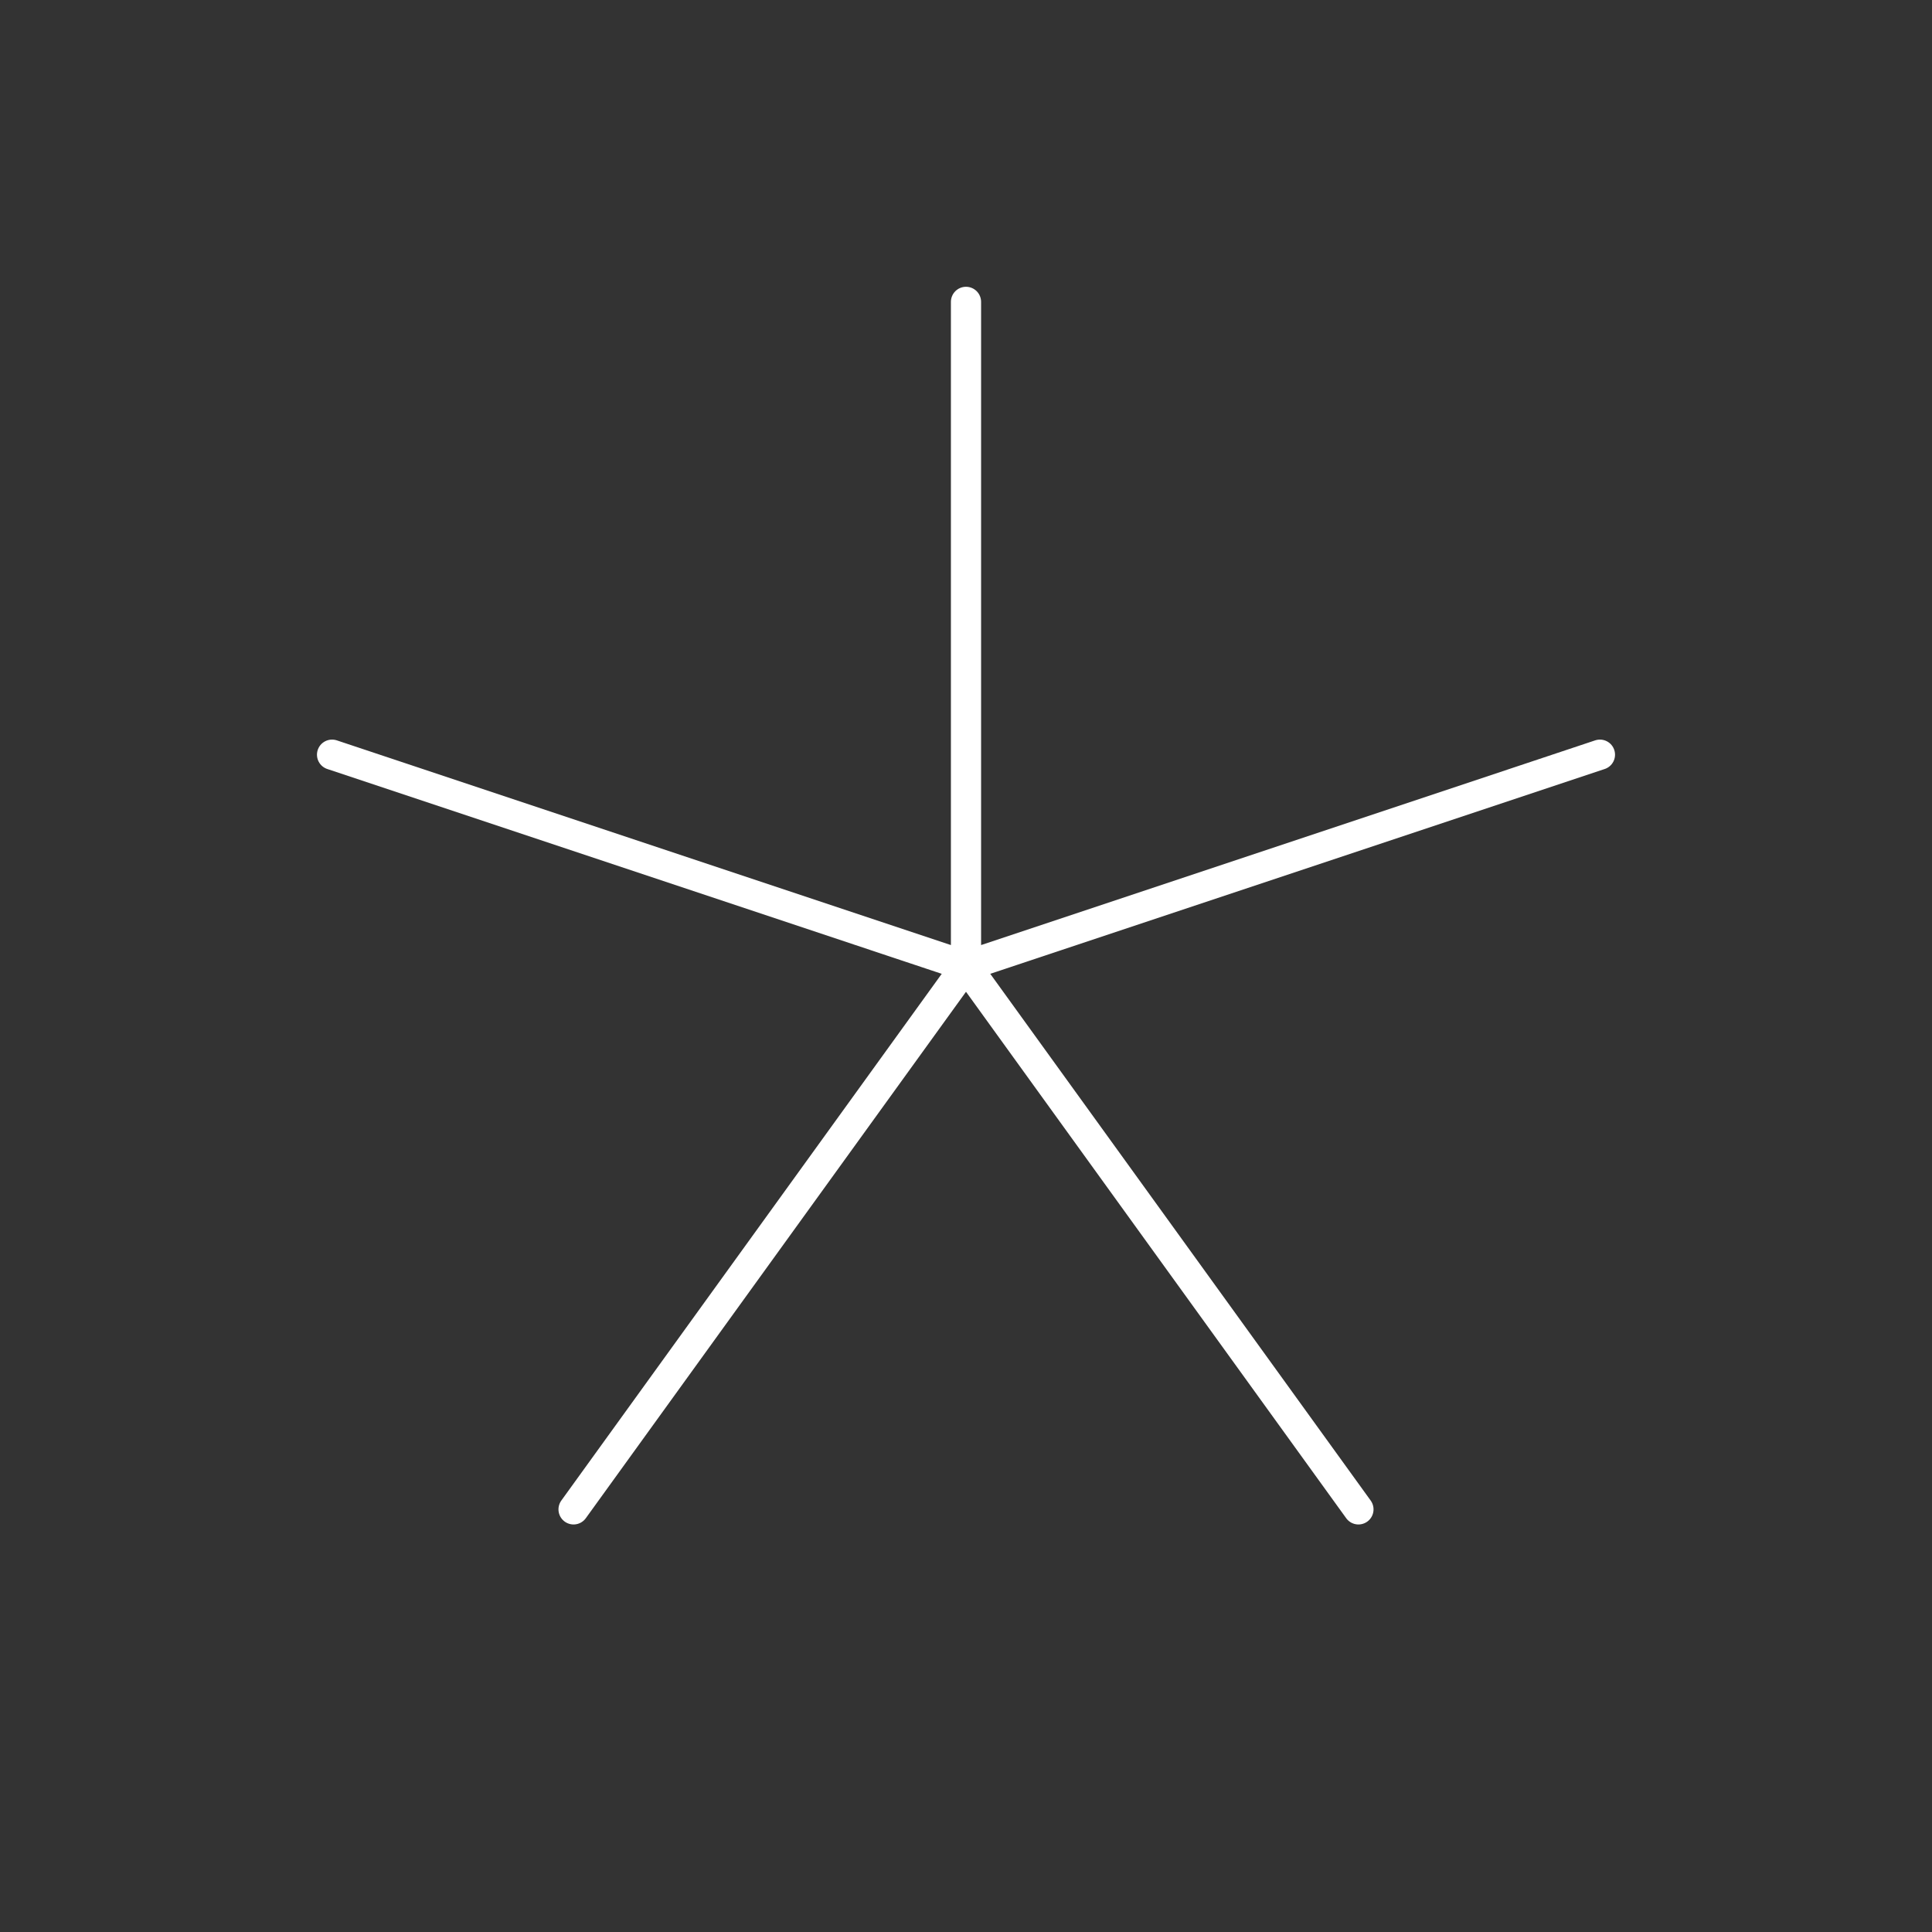<svg xmlns="http://www.w3.org/2000/svg" viewBox="0 0 128 128" fill="none" stroke="#fff" stroke-width="2" stroke-linecap="round" stroke-linejoin="round"><rect x="0" y="0" width="128" height="128" fill="#333333" stroke="none"/><path d="M64 20V64m0 0 42-14M64 64l26 36m-26-36-26 36M64 64 22 50"/></svg>
